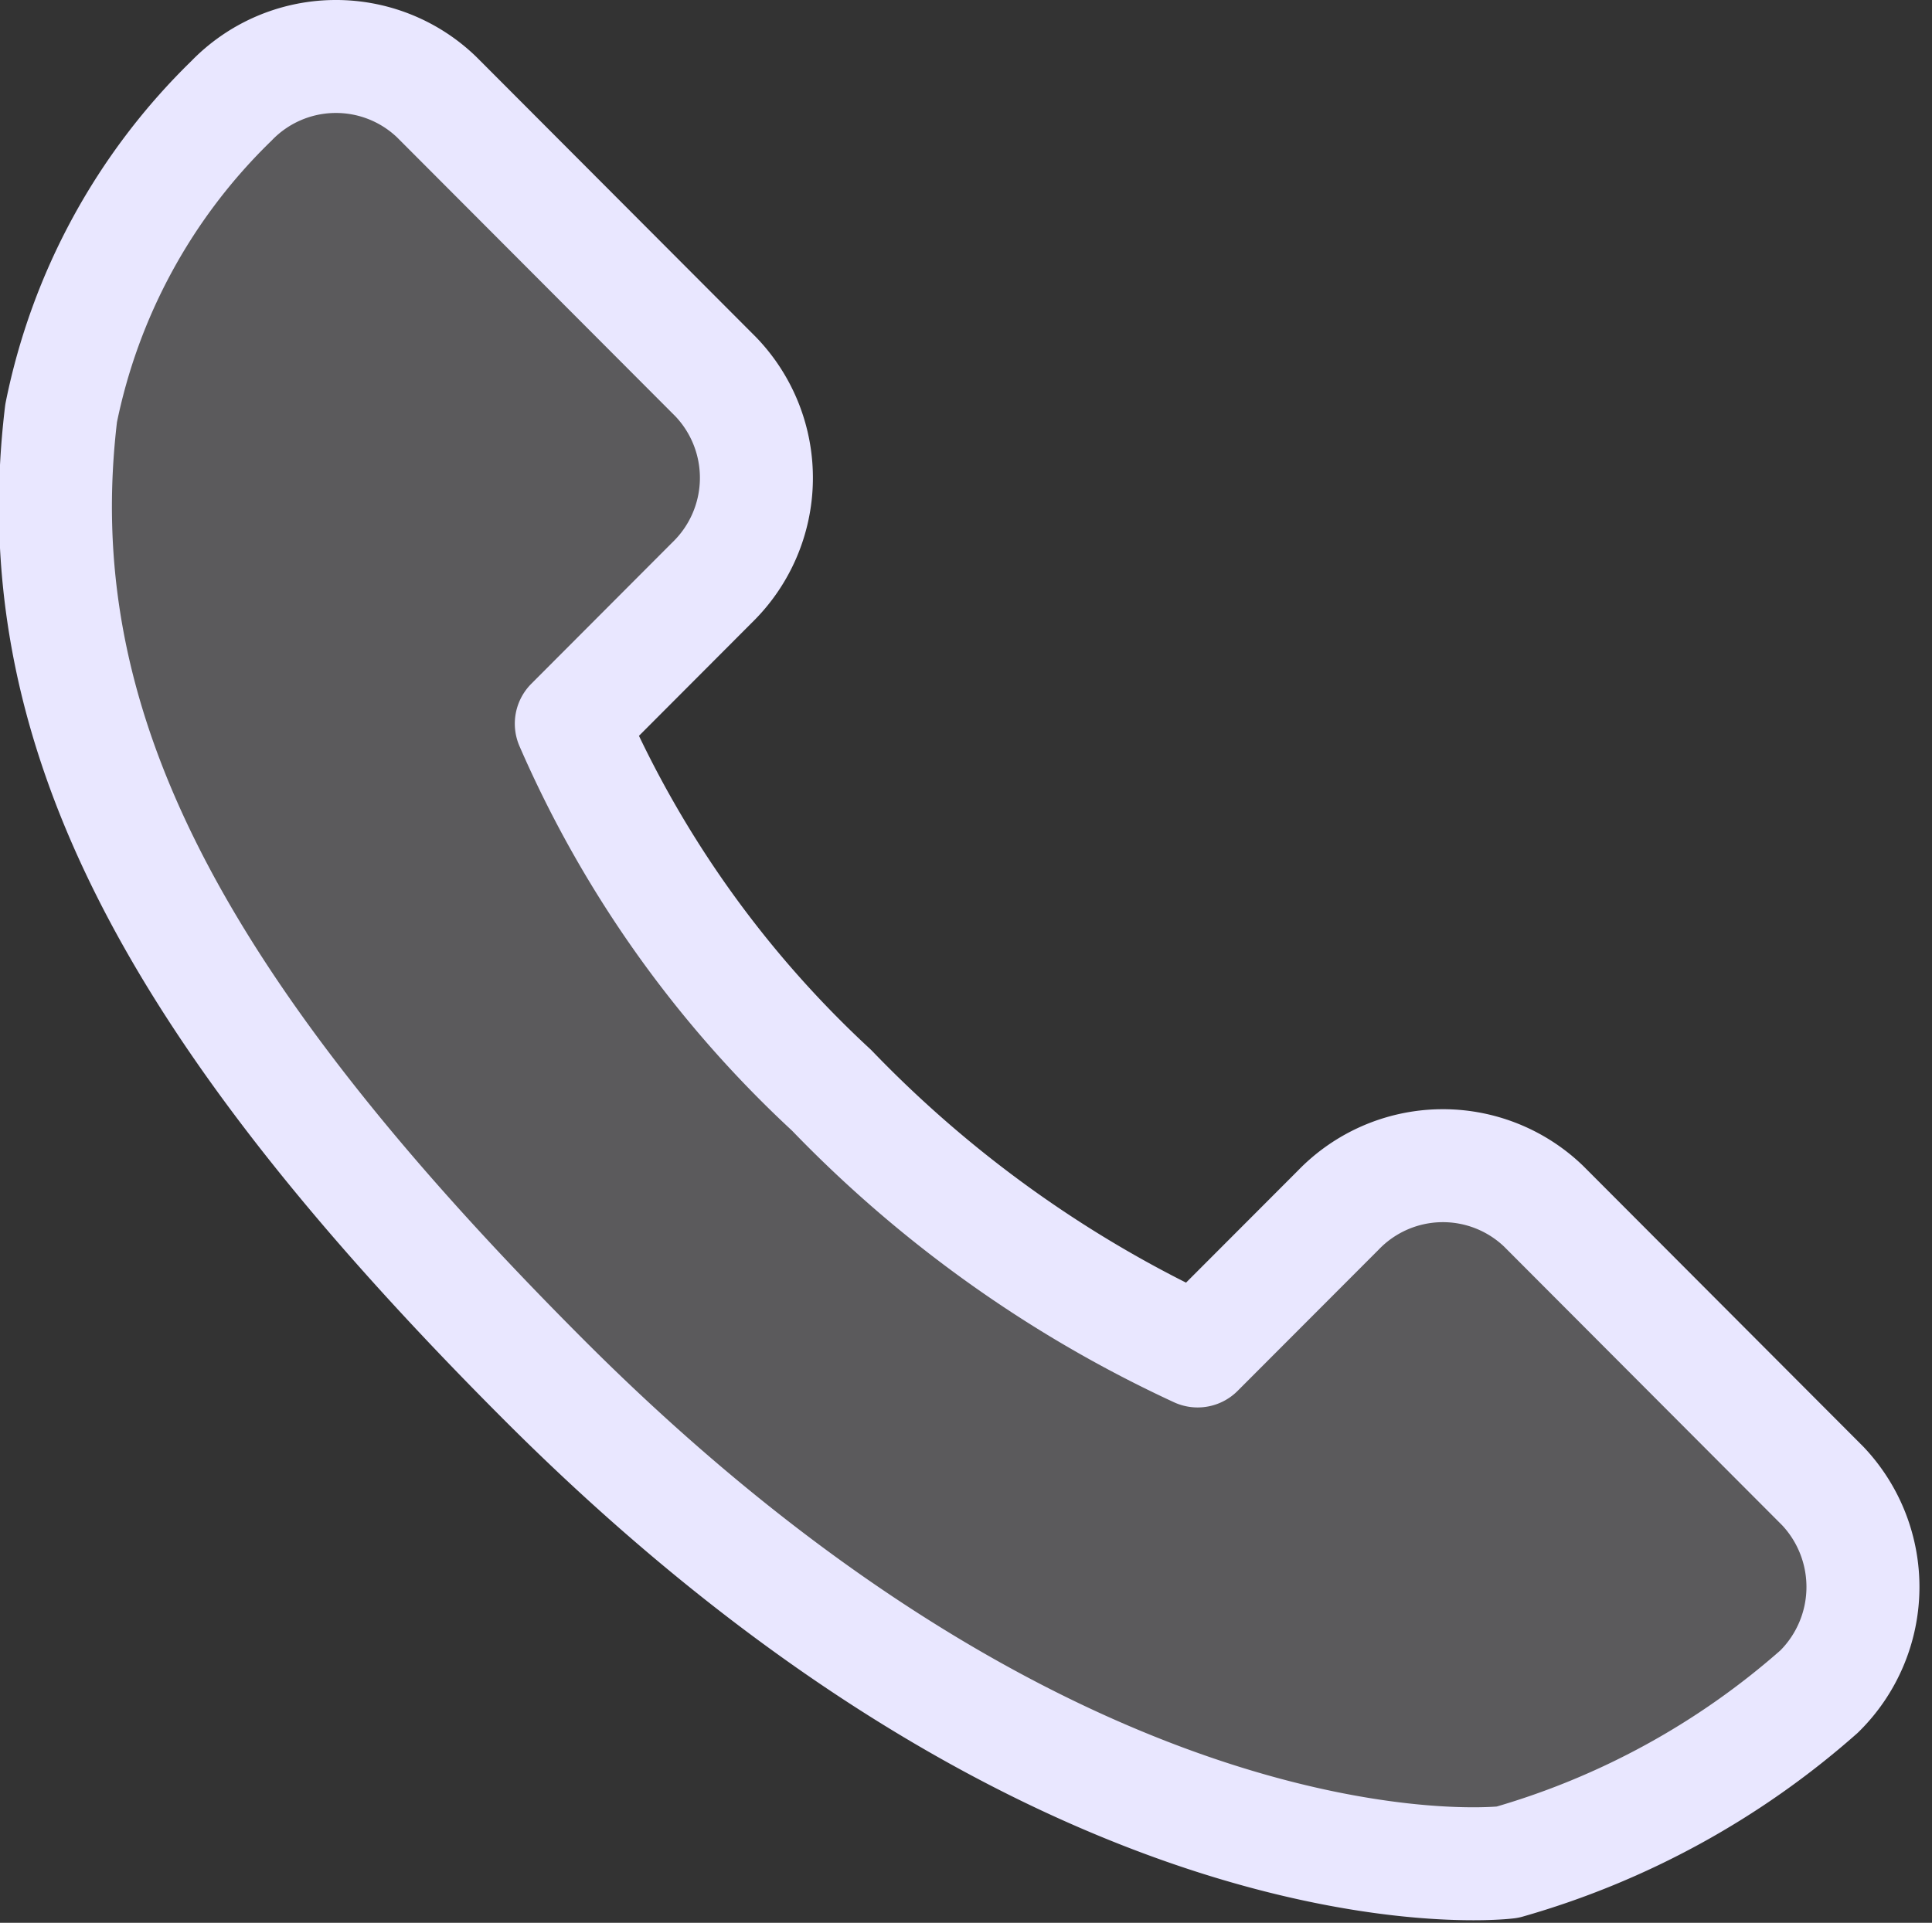 <svg xmlns="http://www.w3.org/2000/svg" width="17.098" height="17.021" viewBox="0 0 17.098 17.021">
  <rect x="0" y="0" width="17.098" height="17.021" fill="#333333" stroke="none"/>
  <path id="call-icon" d="M15.641,13.049,13.17,10.572a1.286,1.286,0,0,0-1.817.034l-1.245,1.247a10.759,10.759,0,0,1-3.24-2.308A9.664,9.664,0,0,1,4.565,6.3L5.811,5.051A1.292,1.292,0,0,0,5.844,3.23L3.373.753A1.285,1.285,0,0,0,1.557.787,5.322,5.322,0,0,0,.05,3.552C-.276,6.263.96,8.74,4.314,12.1c4.637,4.647,8.374,4.3,8.535,4.279a7.114,7.114,0,0,0,2.759-1.511A1.3,1.3,0,0,0,15.641,13.049Z" transform="translate(0.491 0.106)" fill="rgba(250,249,255,0.2)" stroke="#e9e7ff" stroke-linecap="round" stroke-linejoin="round" stroke-width="1"/>
</svg>

